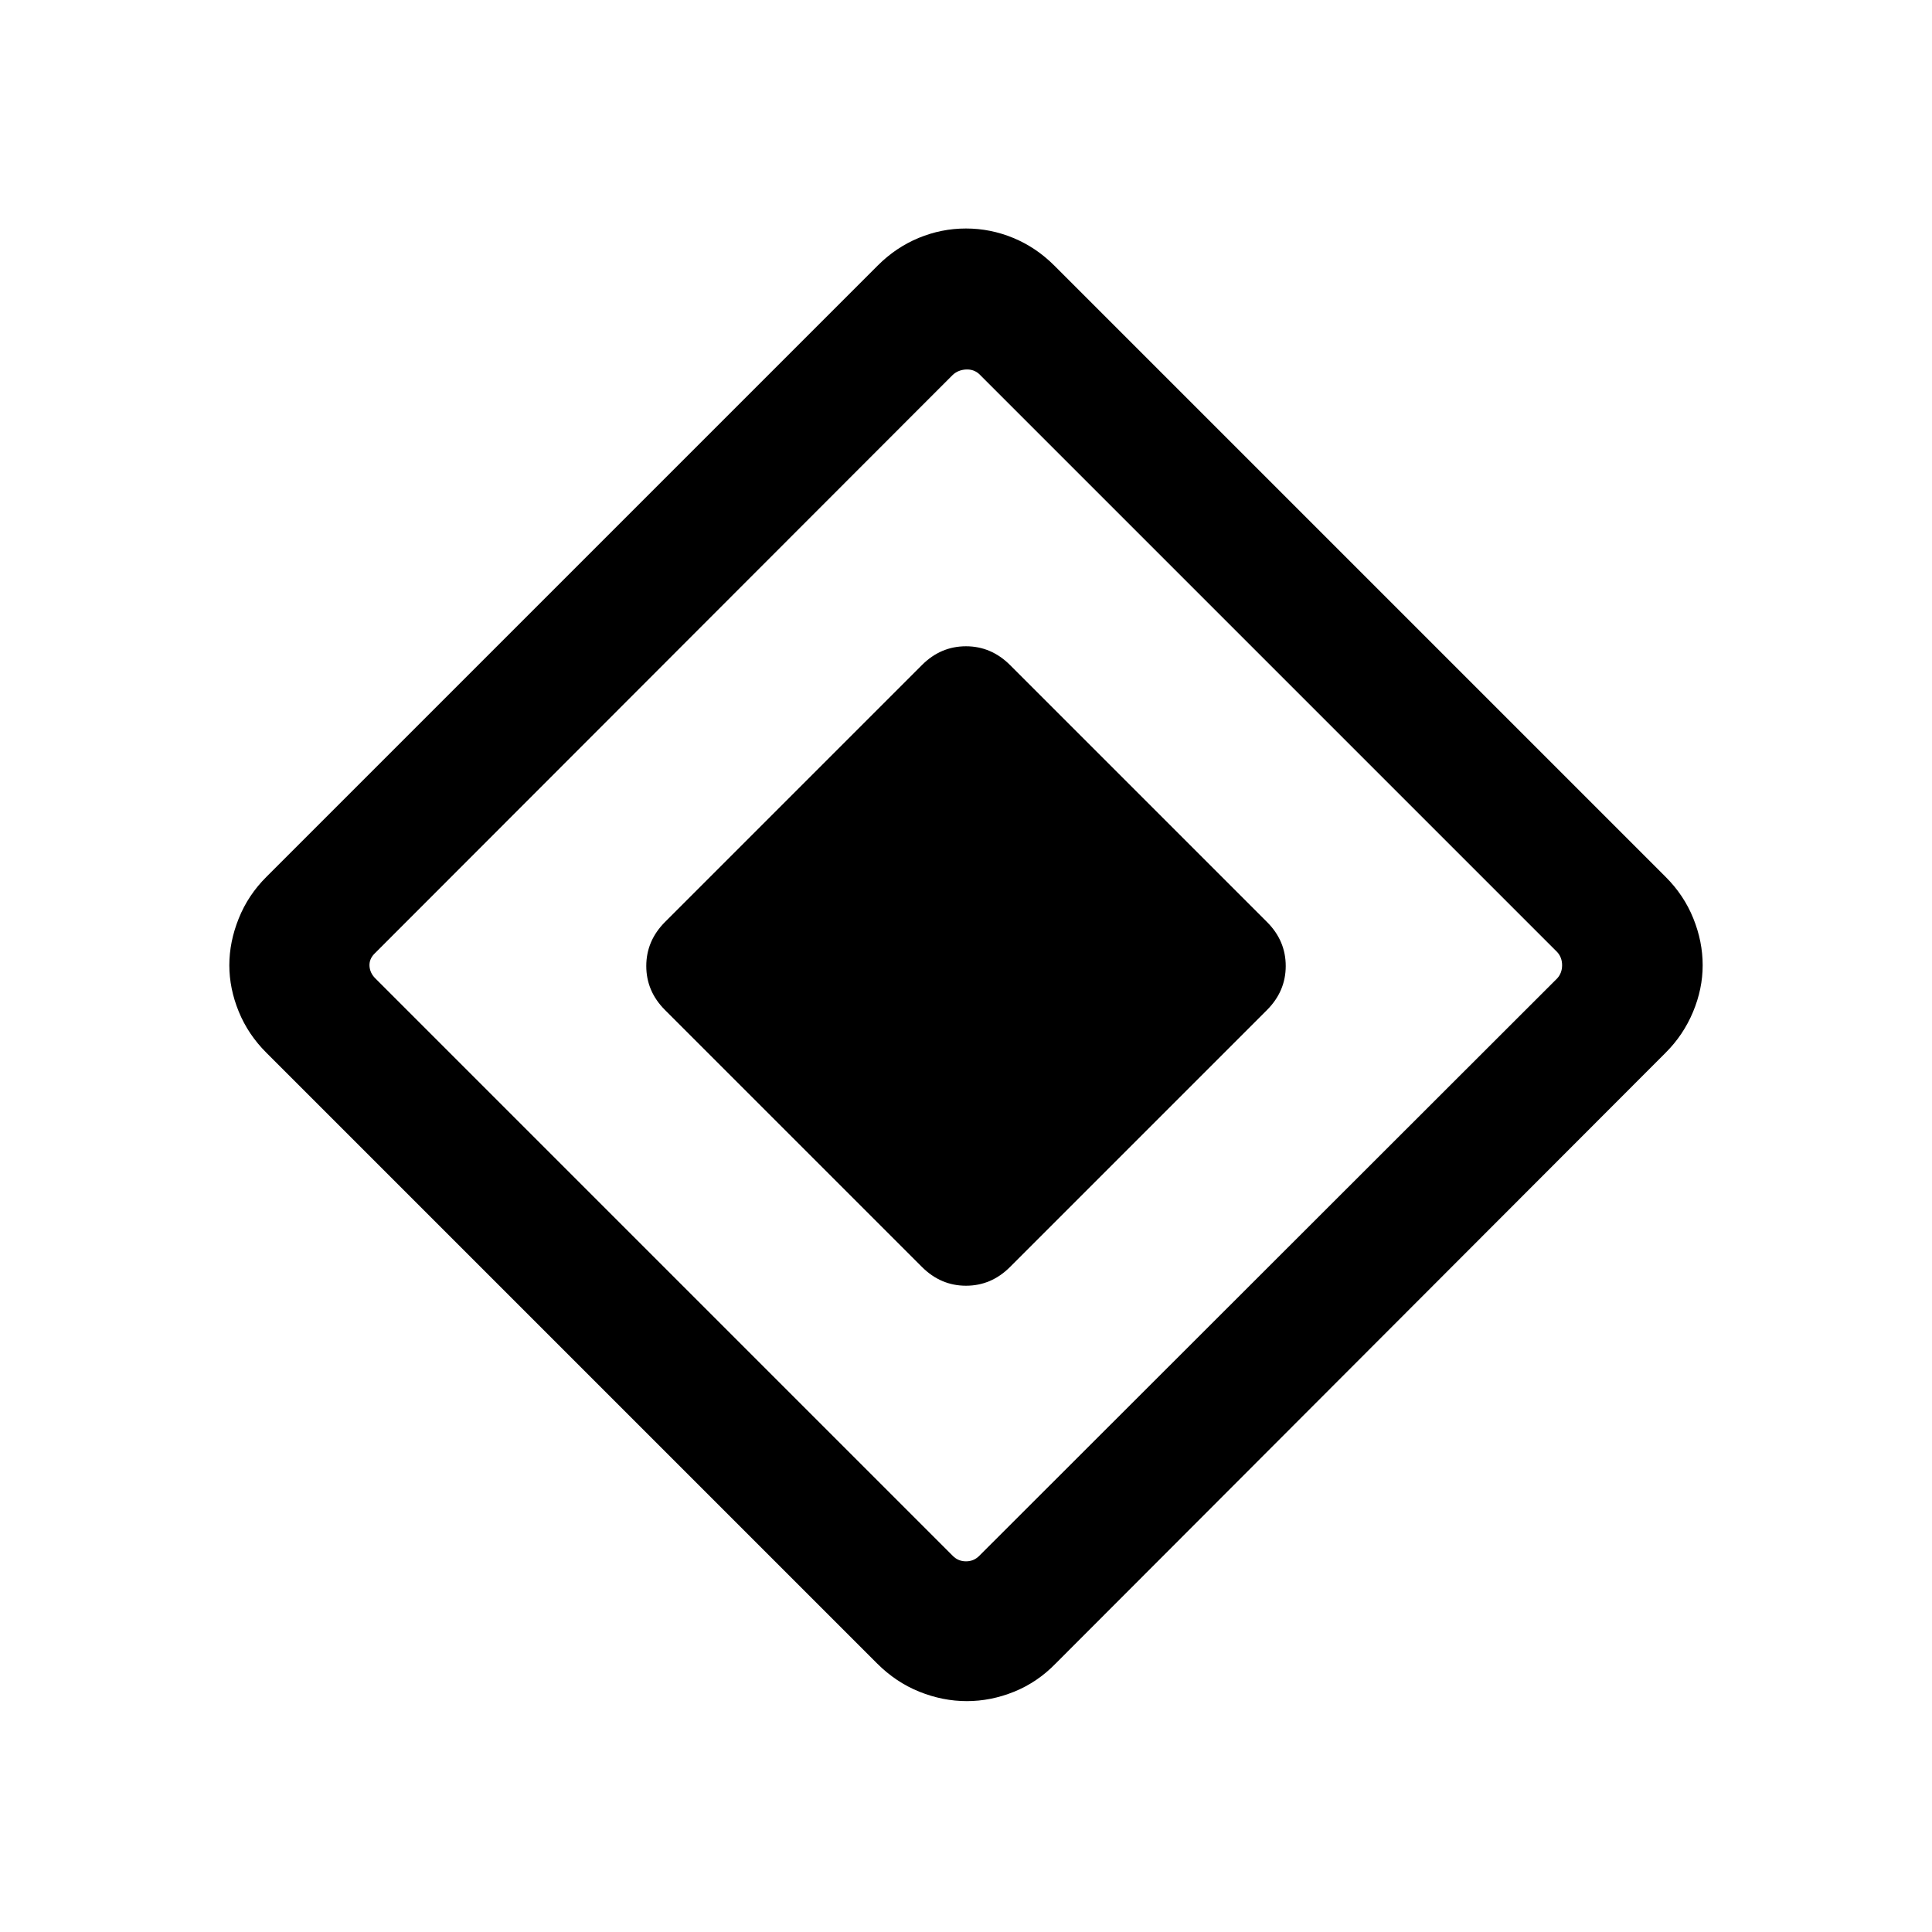 <svg xmlns="http://www.w3.org/2000/svg" viewBox="0 -960 960 960" width="32" height="32"><path d="M458.08-330.49 330.42-458.15q-9.29-9.29-9.29-21.85 0-12.56 9.36-21.92l127.66-127.66q9.29-9.29 21.85-9.29 12.56 0 21.92 9.36l127.66 127.66q9.29 9.29 9.29 21.85 0 12.56-9.36 21.92L501.85-330.42q-9.29 9.29-21.85 9.29-12.56 0-21.92-9.36Zm66.5 197.06q-9.09 9.35-20.66 14.03-11.56 4.68-23.51 4.68-11.95 0-23.59-4.68t-20.99-14.03L132.34-436.92q-9.08-9.05-13.73-20.48-4.66-11.43-4.66-22.99 0-11.56 4.66-23.19 4.65-11.63 13.73-20.68l303.89-303.89q8.97-8.95 20.27-13.63 11.3-4.68 23.48-4.68 12.17 0 23.49 4.68 11.32 4.68 20.3 13.63l303.89 303.89q9.08 9.05 13.73 20.58 4.66 11.52 4.66 23.3 0 11.73-4.79 23.19-4.78 11.47-13.6 20.27L524.58-133.43Zm-38.04-53.44 287.23-286.98q2.43-2.69 2.43-6.53 0-3.85-2.43-6.54L486.54-774.15q-2.69-2.44-6.54-2.25-3.85.2-6.54 2.63L186.1-486.15q-2.69 2.69-2.5 6.15.2 3.46 2.89 6.15l286.97 286.98q2.69 2.69 6.54 2.69t6.54-2.69Z"/></svg>